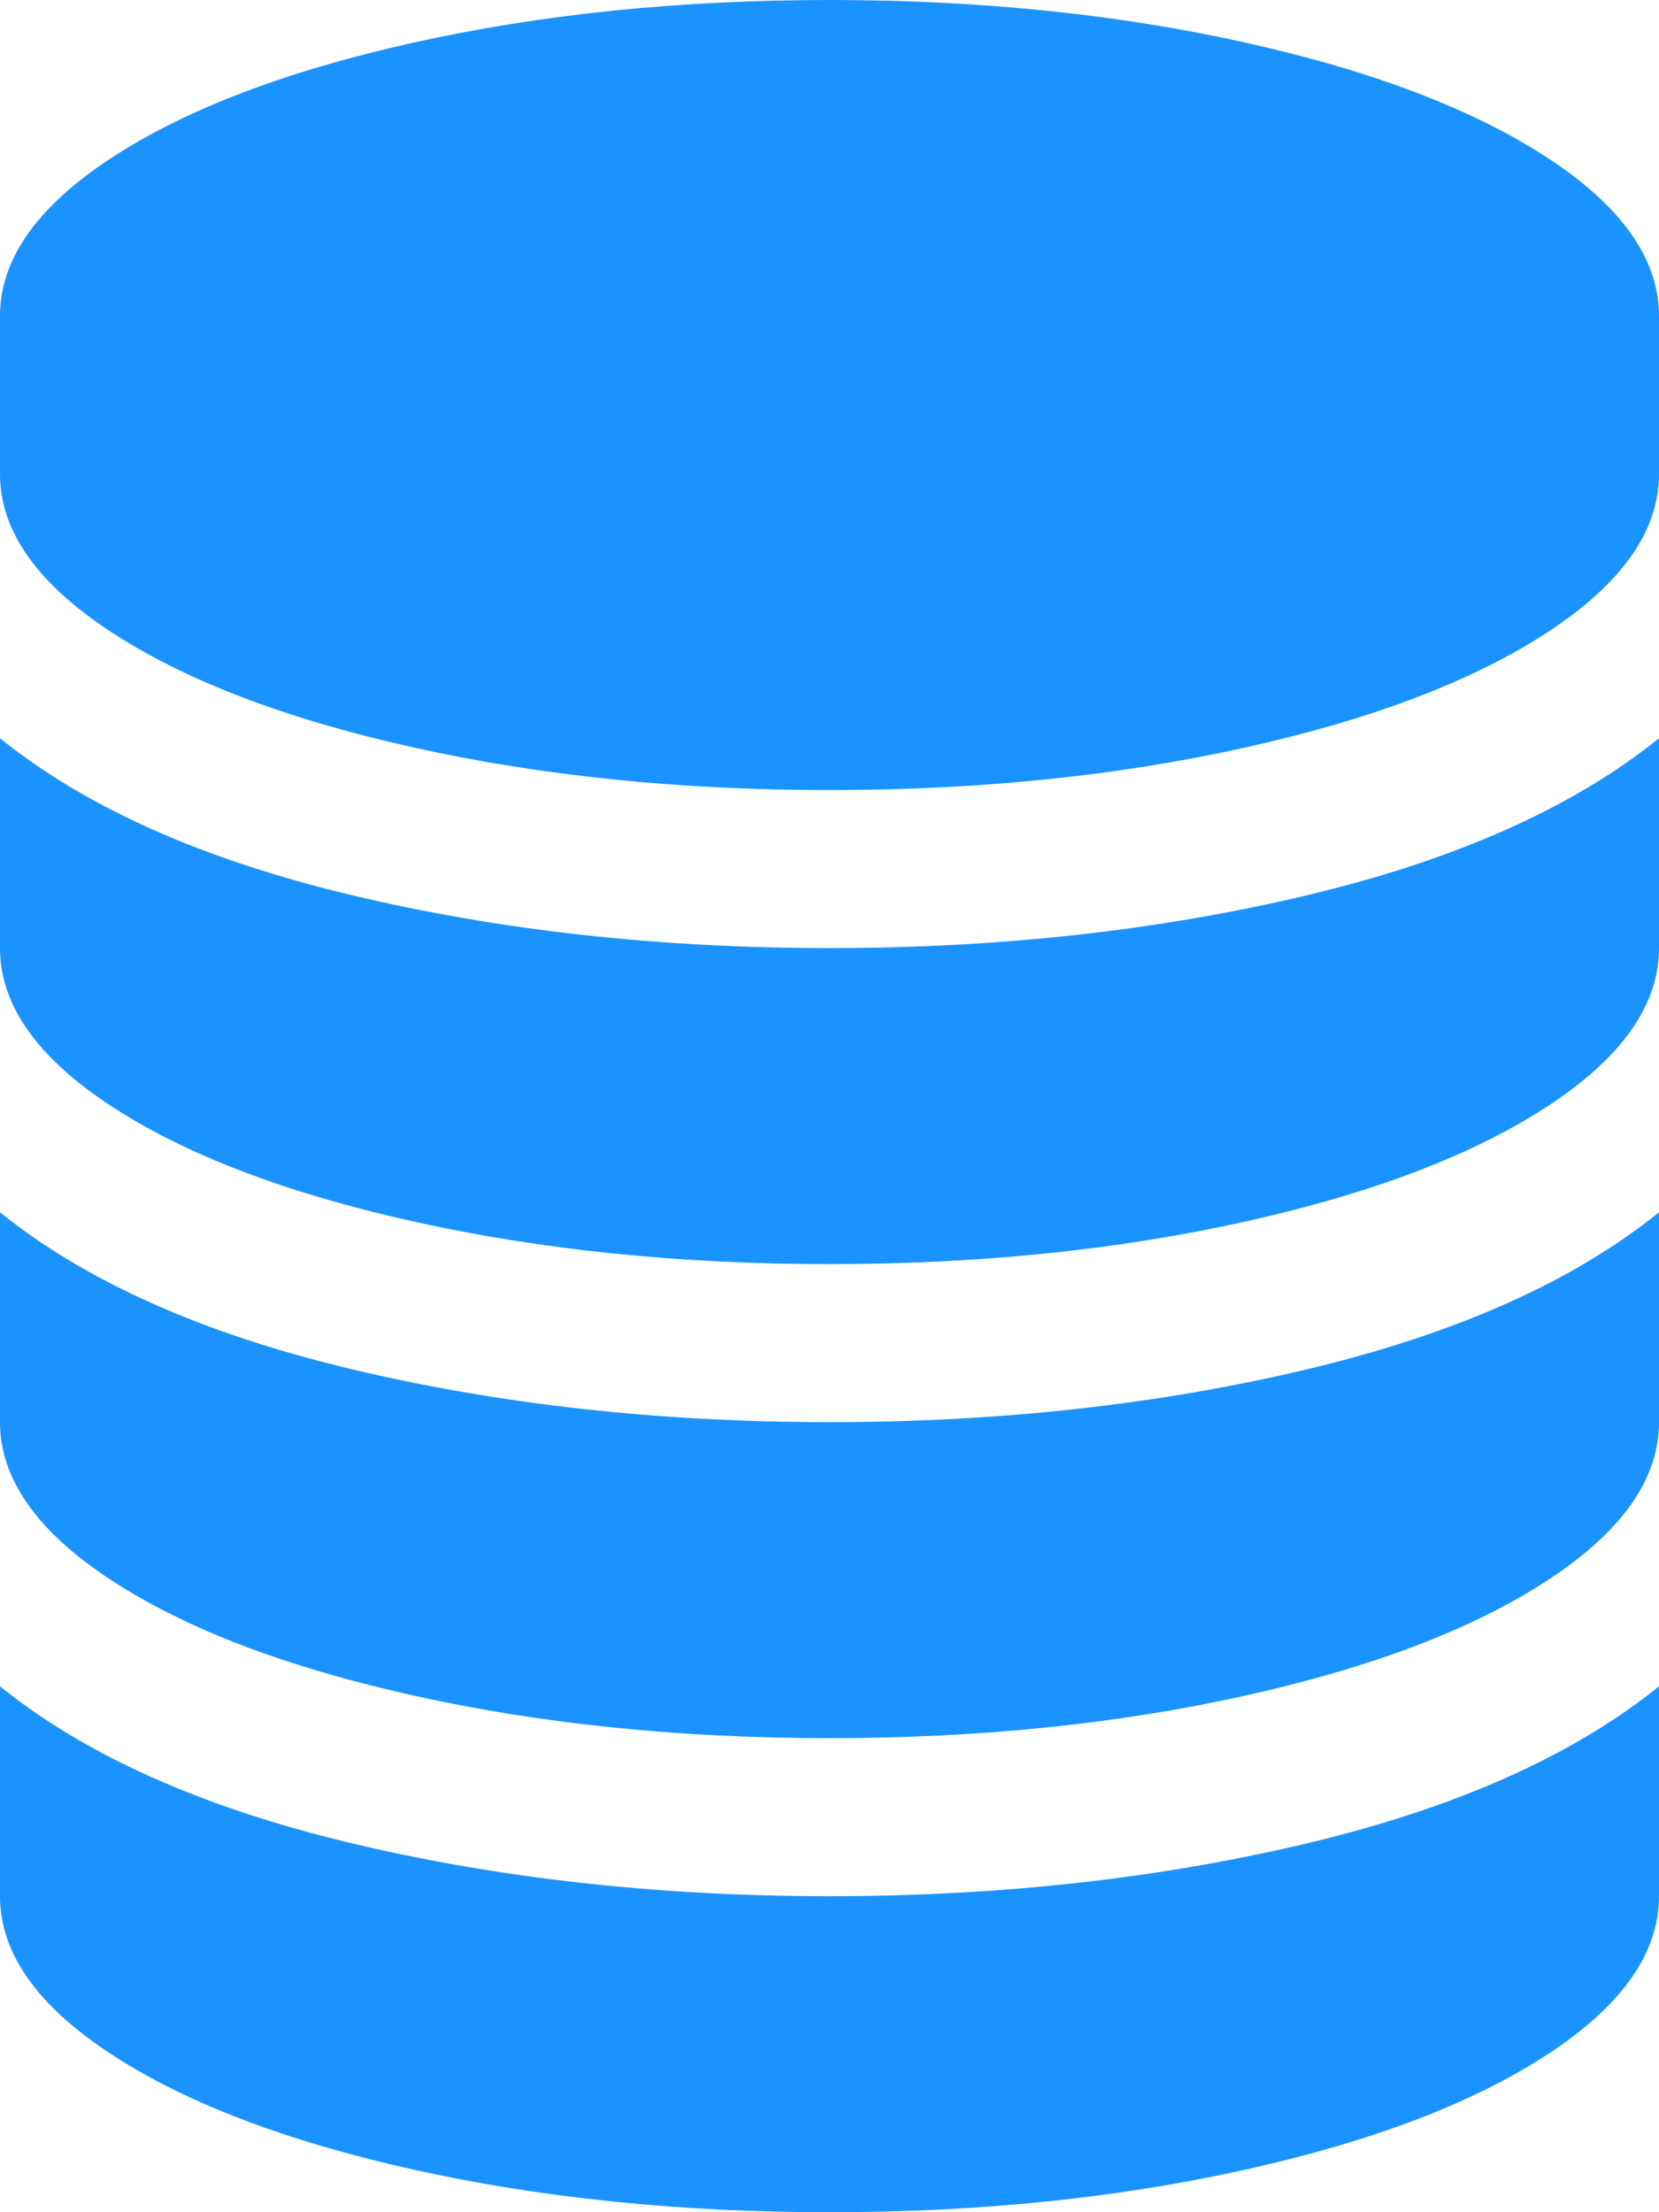 ﻿<?xml version="1.0" encoding="utf-8"?>
<svg version="1.1" xmlns:xlink="http://www.w3.org/1999/xlink" width="21px" height="28px" xmlns="http://www.w3.org/2000/svg">
  <g transform="matrix(1 0 0 1 -271 -192 )">
    <path d="M 4.443 11.328  C 6.321 11.776  8.34 12  10.5 12  C 12.66 12  14.679 11.776  16.557 11.328  C 18.434 10.88  19.915 10.219  21 9.344  L 21 12  C 21 12.719  20.531 13.385  19.592 14  C 18.653 14.615  17.377 15.102  15.764 15.461  C 14.15 15.82  12.396 16  10.5 16  C 8.604 16  6.85 15.82  5.236 15.461  C 3.623 15.102  2.347 14.615  1.408 14  C 0.469 13.385  0 12.719  0 12  L 0 9.344  C 1.085 10.219  2.566 10.88  4.443 11.328  Z M 4.443 23.328  C 6.321 23.776  8.34 24  10.5 24  C 12.66 24  14.679 23.776  16.557 23.328  C 18.434 22.88  19.915 22.219  21 21.344  L 21 24  C 21 24.719  20.531 25.385  19.592 26  C 18.653 26.615  17.377 27.102  15.764 27.461  C 14.15 27.82  12.396 28  10.5 28  C 8.604 28  6.85 27.82  5.236 27.461  C 3.623 27.102  2.347 26.615  1.408 26  C 0.469 25.385  0 24.719  0 24  L 0 21.344  C 1.085 22.219  2.566 22.88  4.443 23.328  Z M 4.443 17.328  C 6.321 17.776  8.34 18  10.5 18  C 12.66 18  14.679 17.776  16.557 17.328  C 18.434 16.88  19.915 16.219  21 15.344  L 21 18  C 21 18.719  20.531 19.385  19.592 20  C 18.653 20.615  17.377 21.102  15.764 21.461  C 14.15 21.82  12.396 22  10.5 22  C 8.604 22  6.85 21.82  5.236 21.461  C 3.623 21.102  2.347 20.615  1.408 20  C 0.469 19.385  0 18.719  0 18  L 0 15.344  C 1.085 16.219  2.566 16.88  4.443 17.328  Z M 5.236 0.539  C 6.85 0.18  8.604 0  10.5 0  C 12.396 0  14.15 0.18  15.764 0.539  C 17.377 0.898  18.653 1.385  19.592 2  C 20.531 2.615  21 3.281  21 4  L 21 6  C 21 6.719  20.531 7.385  19.592 8  C 18.653 8.615  17.377 9.102  15.764 9.461  C 14.15 9.82  12.396 10  10.5 10  C 8.604 10  6.85 9.82  5.236 9.461  C 3.623 9.102  2.347 8.615  1.408 8  C 0.469 7.385  0 6.719  0 6  L 0 4  C 0 3.281  0.469 2.615  1.408 2  C 2.347 1.385  3.623 0.898  5.236 0.539  Z " fill-rule="nonzero" fill="#1b93fe" stroke="none" transform="matrix(1 0 0 1 271 192 )" />
  </g>
</svg>